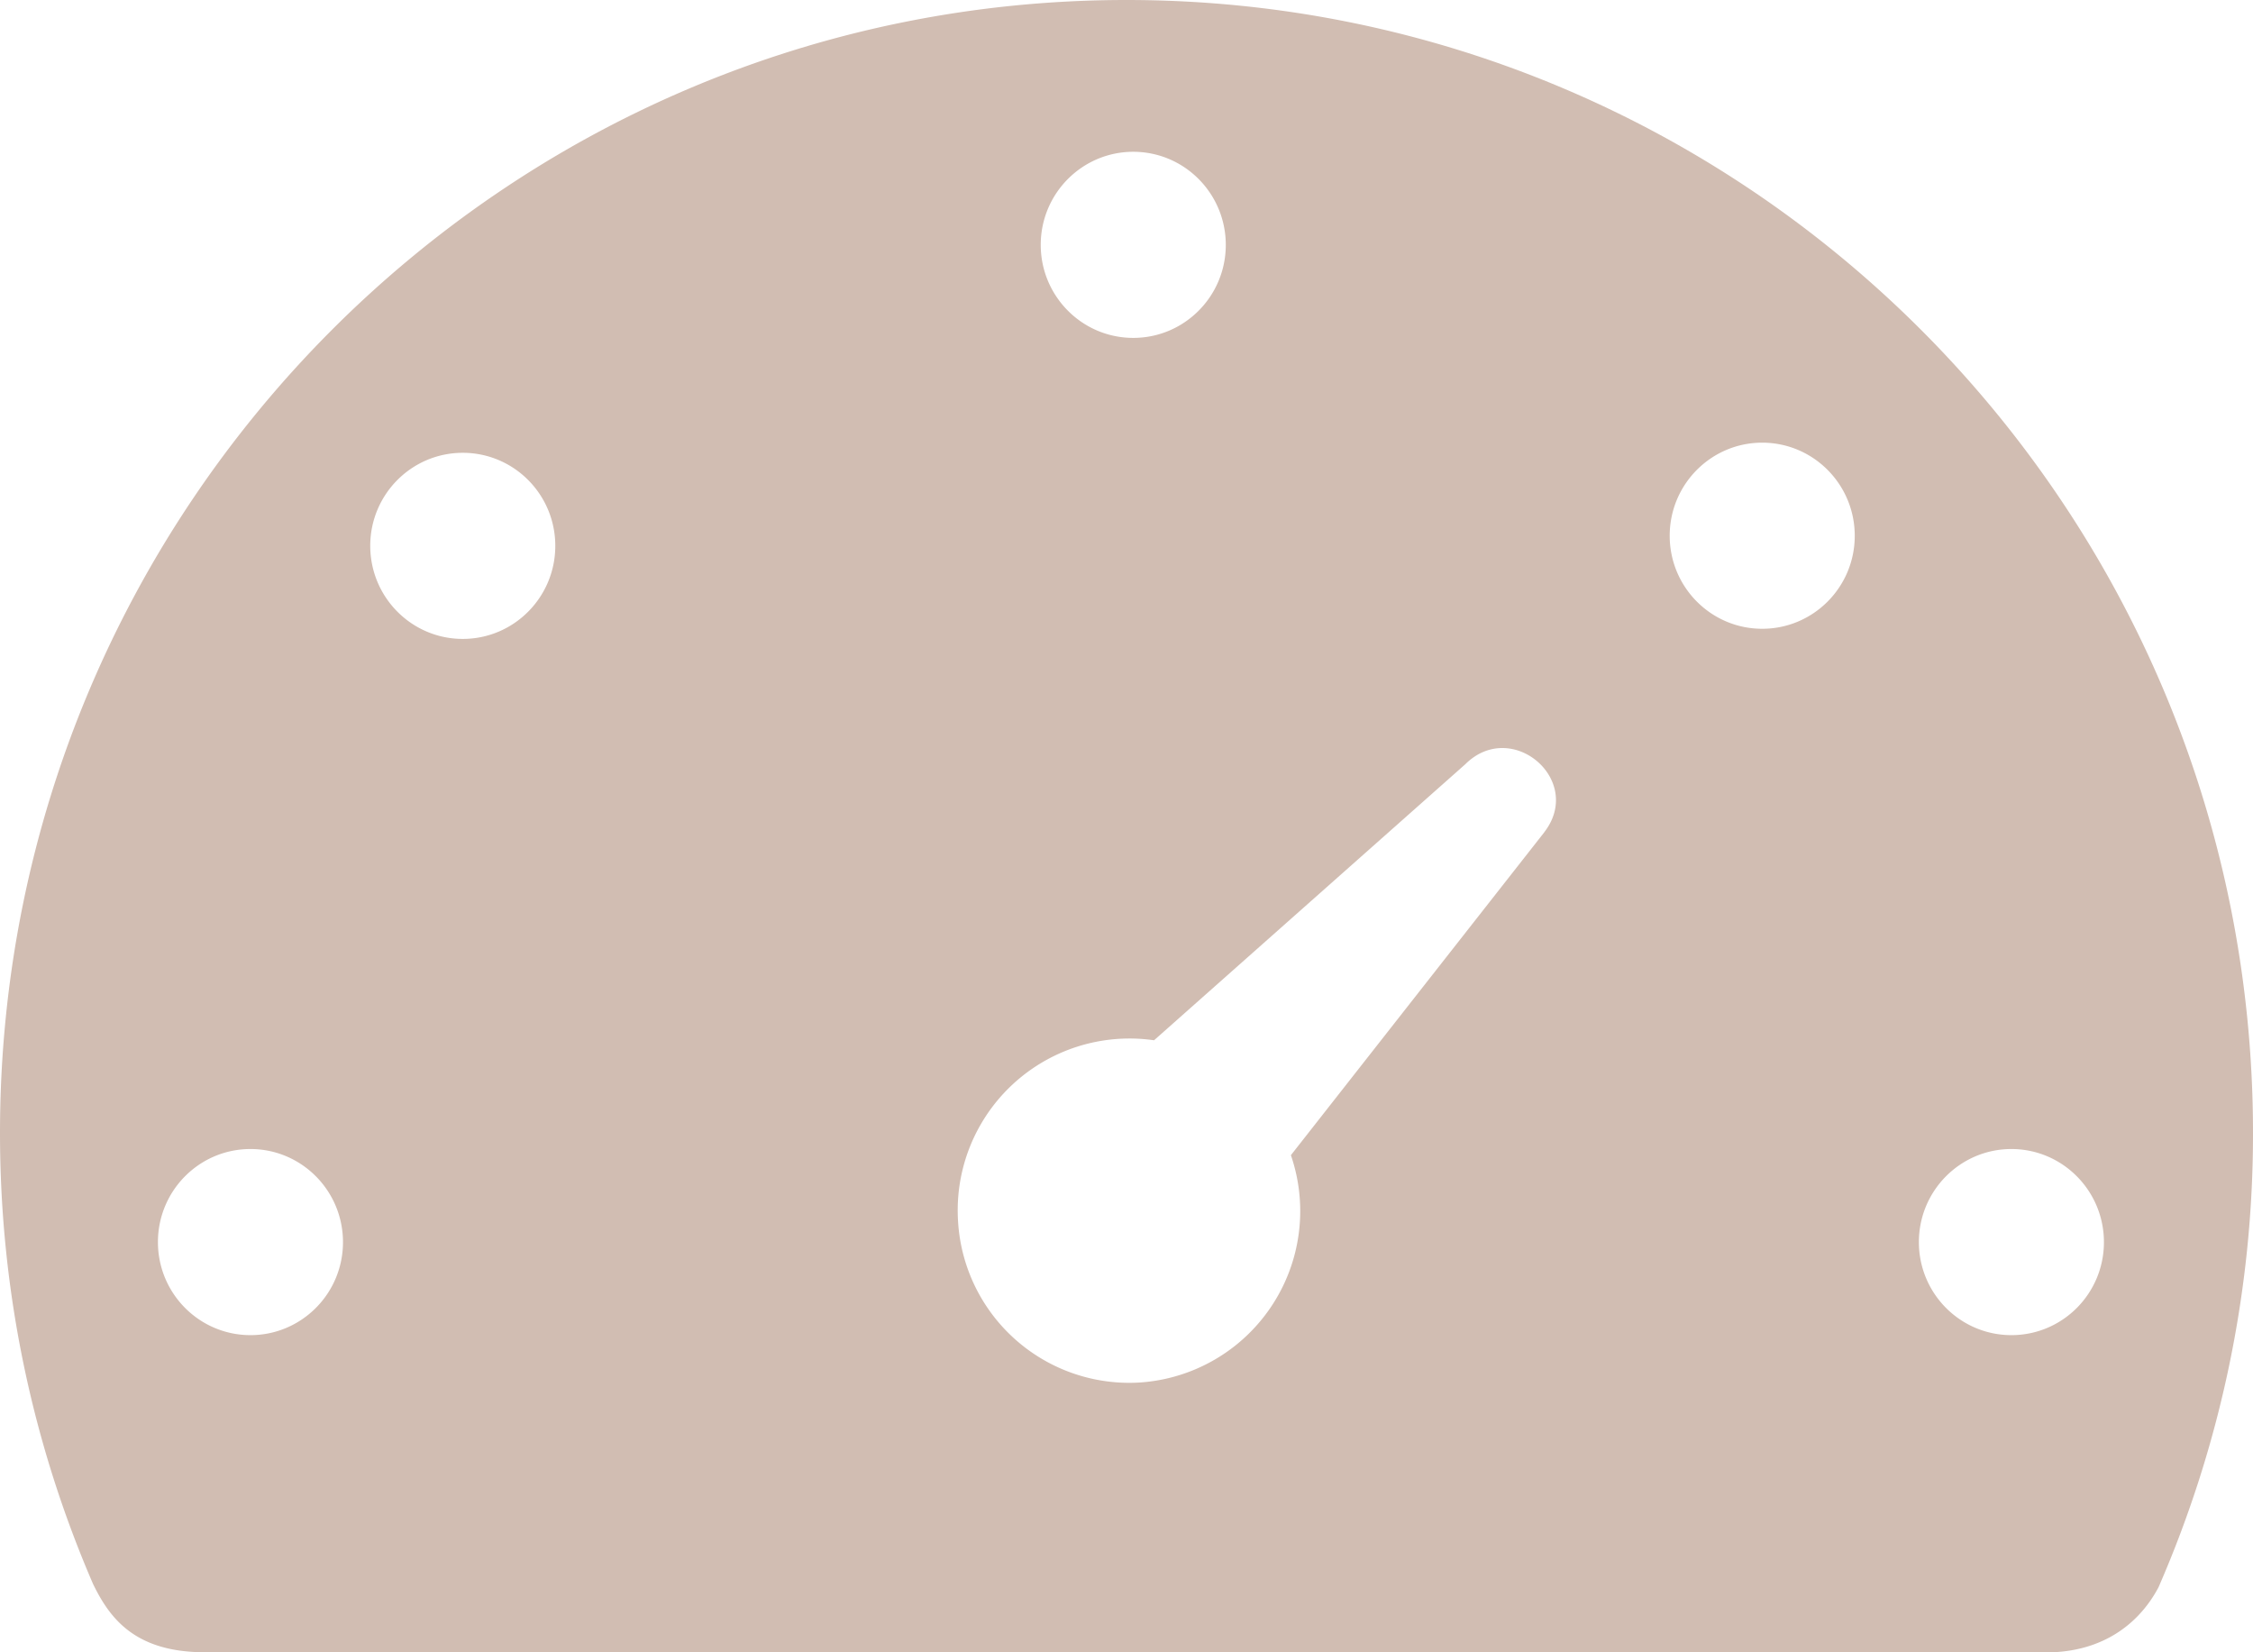 <svg width="30" height="22" viewBox="0 0 30 22" xmlns="http://www.w3.org/2000/svg">
    <path d="M26.783 17.777c-.68 0-1.232-.554-1.232-1.239 0-.684.552-1.239 1.232-1.239.68 0 1.232.555 1.232 1.24 0 .684-.551 1.238-1.232 1.238m-3.318-9.405c-.68 0-1.232-.554-1.232-1.239 0-.684.552-1.239 1.232-1.239.68 0 1.232.555 1.232 1.24 0 .684-.552 1.238-1.232 1.238m-2.9 2.707-3.376 4.302a2.288 2.288 0 0 1-2.016 3.027 2.284 2.284 0 0 1-2.416-2.148 2.288 2.288 0 0 1 2.61-2.409l4.145-3.676c.618-.614 1.585.213 1.052.904M6.162 8.507c-.68 0-1.232-.555-1.232-1.24 0-.683.551-1.238 1.232-1.238.68 0 1.232.554 1.232 1.239 0 .684-.552 1.239-1.232 1.239m-2.827 9.27c-.68 0-1.232-.554-1.232-1.239 0-.684.551-1.239 1.232-1.239.68 0 1.232.555 1.232 1.24 0 .684-.552 1.238-1.232 1.238M15.09 2.021c.68 0 1.232.555 1.232 1.24 0 .683-.551 1.238-1.232 1.238-.68 0-1.232-.555-1.232-1.239s.552-1.239 1.232-1.239M15 0C6.716 0 0 6.754 0 15.085c0 2.134.443 4.163 1.238 6.003.214.441.54.898 1.447.911V22h24.64c.724-.028 1.178-.414 1.417-.866A15.089 15.089 0 0 0 30 15.085C30 6.754 23.284 0 15 0" fill="#d1bdb2" fill-rule="evenodd"/>
</svg>
